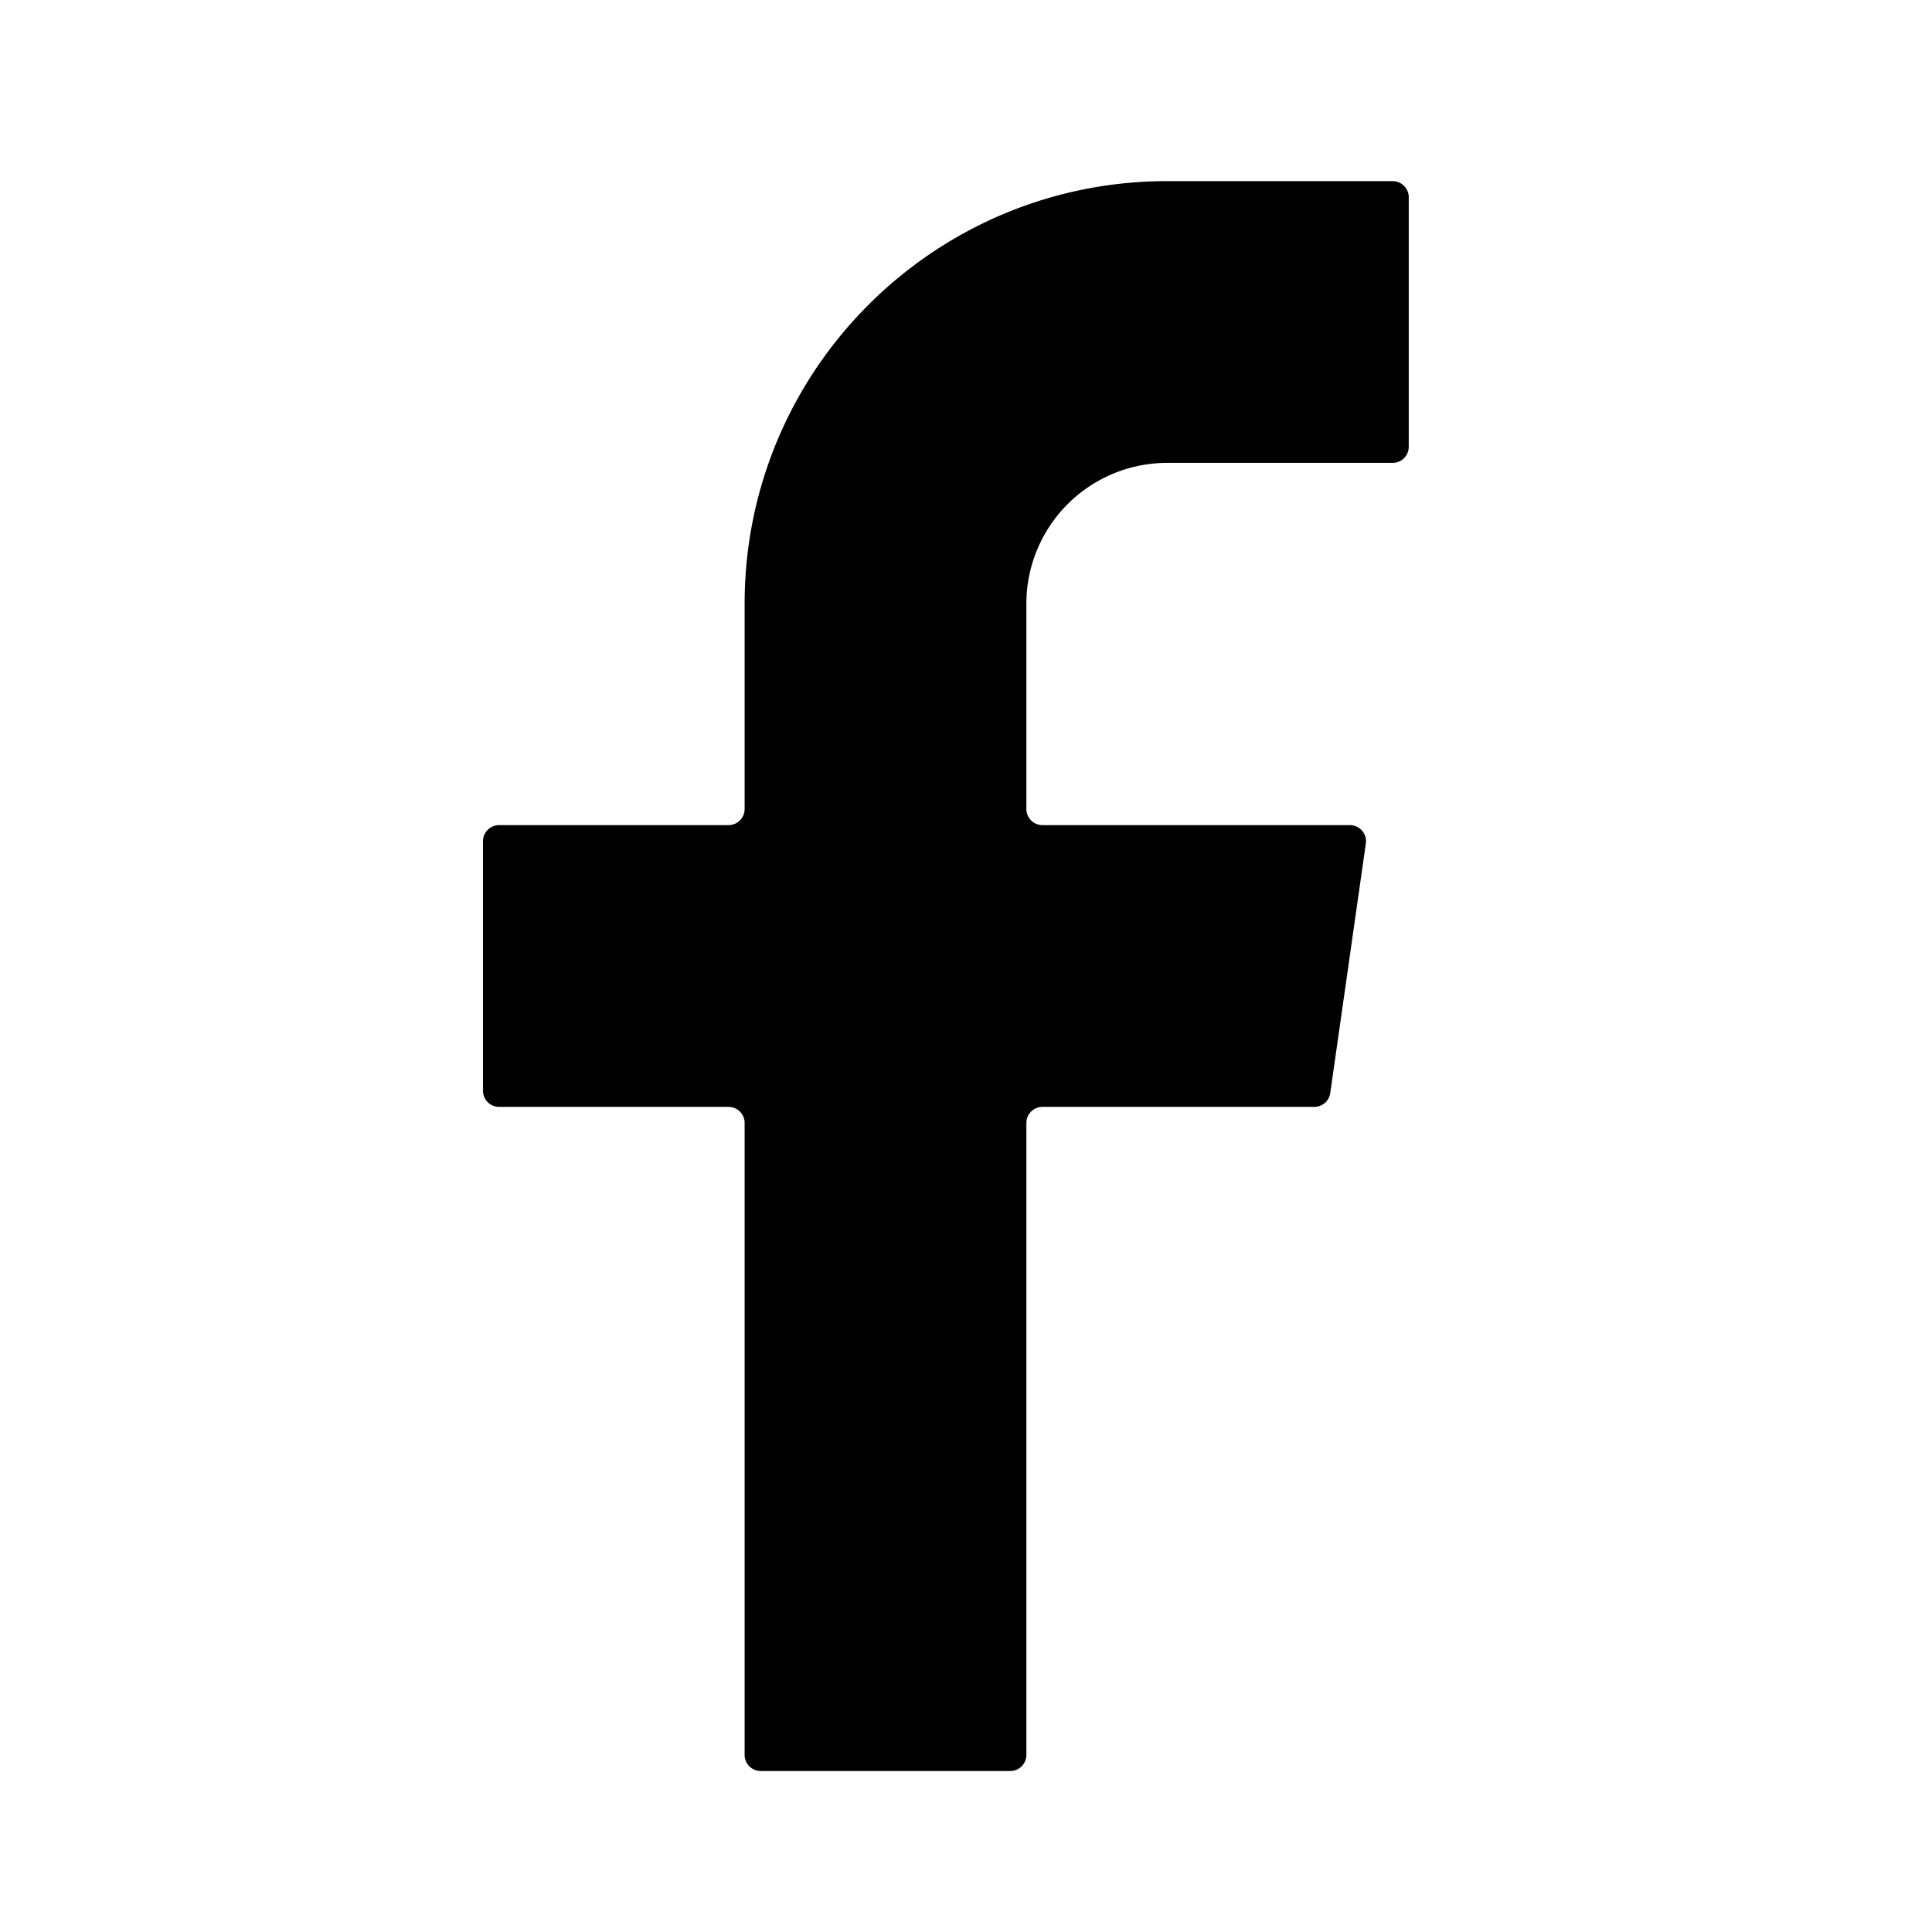 <svg width="24" height="24" fill="none" xmlns="http://www.w3.org/2000/svg"><path fill-rule="evenodd" clip-rule="evenodd" d="M14.5 5.75a1.75 1.75 0 0 0-1.75 1.75v2.55c0 .11.09.2.2.2h3.82a.2.2 0 0 1 .197.228l-.442 3.1a.2.2 0 0 1-.198.172H12.95a.2.2 0 0 0-.2.2v7.85a.2.2 0 0 1-.2.2h-3.1a.2.2 0 0 1-.2-.2v-7.85a.2.2 0 0 0-.2-.2H6.2a.2.2 0 0 1-.2-.2v-3.1c0-.11.09-.2.2-.2h2.85a.2.2 0 0 0 .2-.2V7.5c0-2.9 2.35-5.25 5.25-5.25h2.8c.11 0 .2.09.2.2v3.1a.2.2 0 0 1-.2.2h-2.8z" fill="currentColor"/></svg>